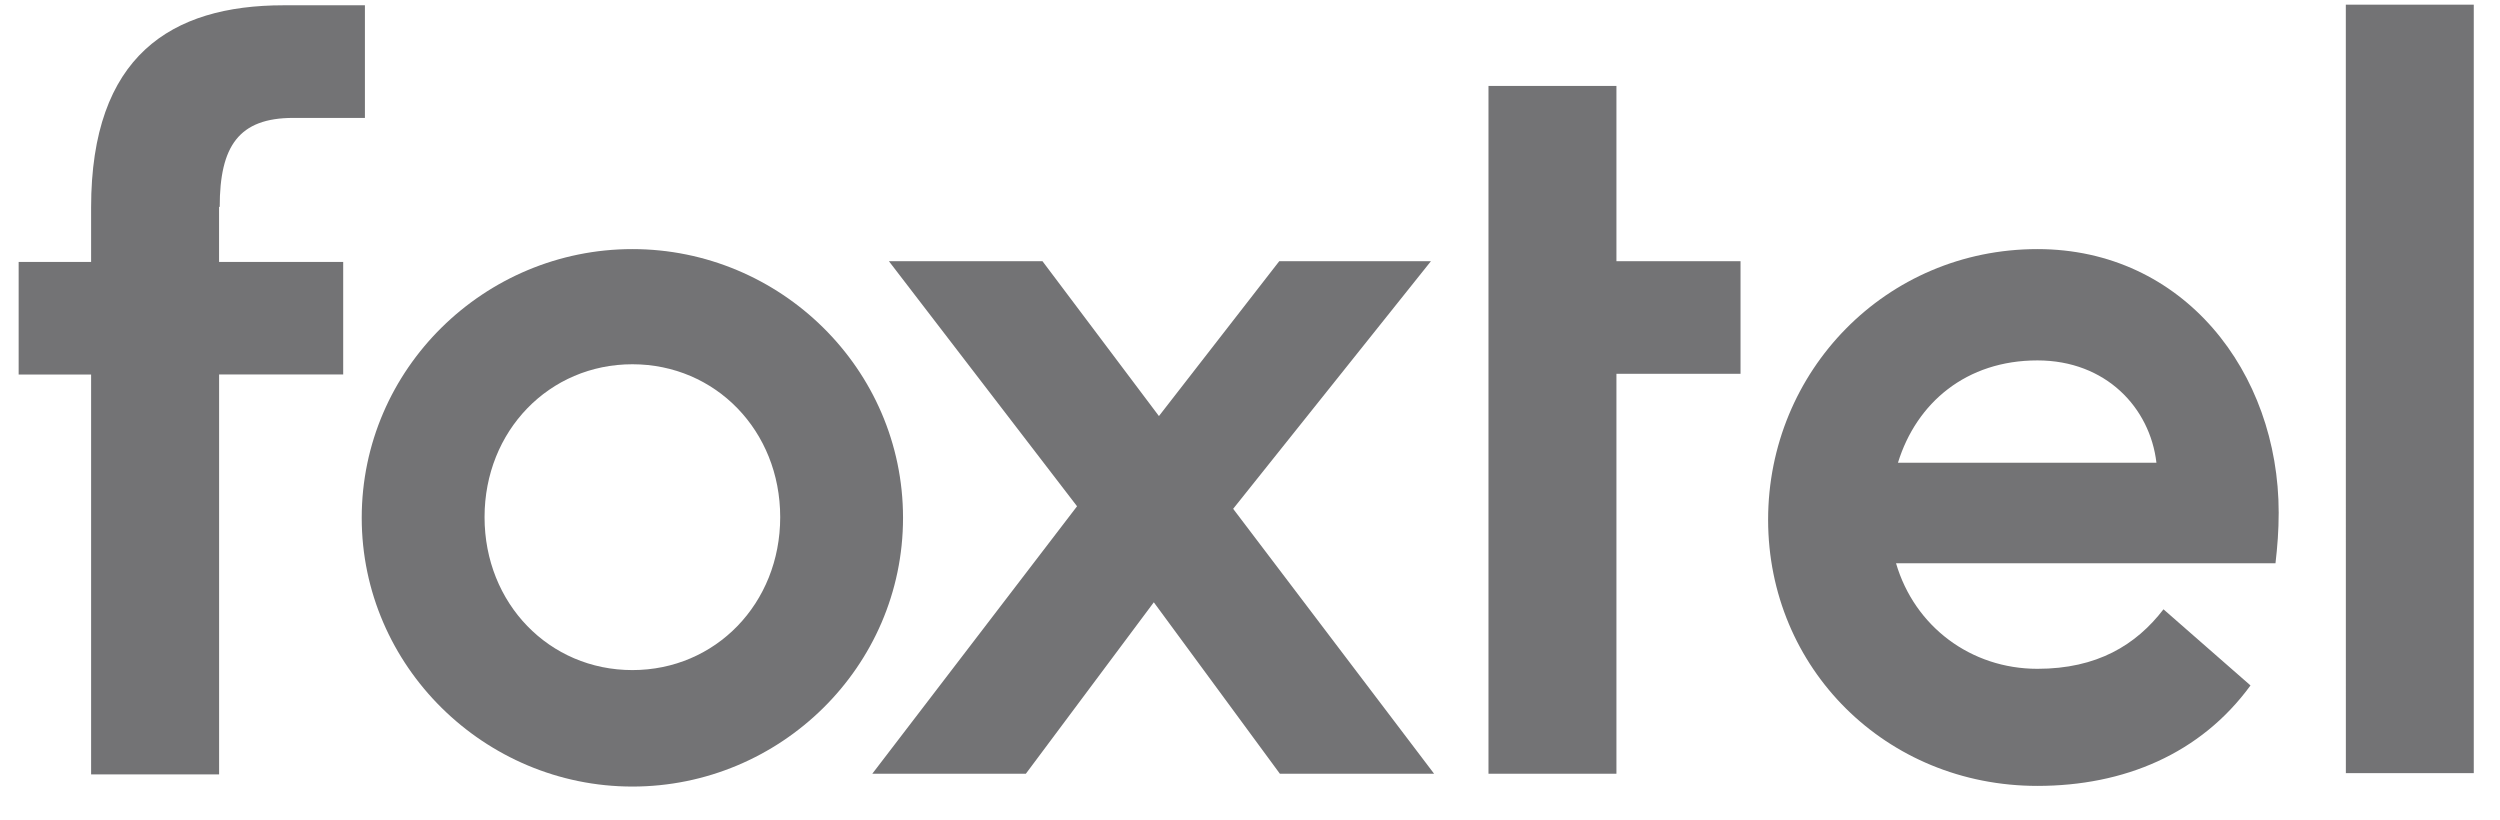<svg width="61" height="20" viewBox="0 0 61 20" fill="none" xmlns="http://www.w3.org/2000/svg">
<g clip-path="url(#clip0_5098_9915)">
<path d="M57.238 0.114H60.36V18.864H57.239L57.238 0.114ZM49.713 6.078C46.013 6.078 43.142 9.059 43.142 12.681C43.142 16.303 46.013 19.176 49.713 19.176C51.822 19.176 53.694 18.395 54.912 16.725L52.789 14.867C52.118 15.741 51.165 16.319 49.713 16.319C48.09 16.319 46.716 15.288 46.263 13.743H55.522C55.569 13.337 55.6 12.947 55.6 12.509C55.6 9.075 53.273 6.078 49.713 6.078ZM46.31 11.291C46.763 9.824 47.98 8.794 49.713 8.794C51.384 8.794 52.461 9.949 52.617 11.291H46.31ZM39.441 2.096H36.319V18.879H39.441V9.121H42.469V6.374H39.441V2.096ZM34.914 6.374H31.213L28.278 10.152L25.437 6.374H21.69L26.28 12.353L21.284 18.879H25.031L28.153 14.696L31.229 18.879H34.992L30.089 12.415L34.914 6.374Z" fill="#737375"/>
<path d="M15.43 6.078C11.823 6.078 8.826 8.997 8.826 12.635C8.826 16.256 11.824 19.192 15.43 19.192C19.037 19.192 22.034 16.272 22.034 12.635C22.034 8.997 19.036 6.078 15.43 6.078ZM15.43 16.35C13.401 16.35 11.823 14.726 11.823 12.619C11.823 10.511 13.401 8.888 15.43 8.888C17.459 8.888 19.037 10.511 19.037 12.618C19.037 14.726 17.459 16.35 15.43 16.35ZM5.361 5.047C5.361 3.564 5.828 2.877 7.156 2.877H8.904V0.129H6.921C4.175 0.129 2.223 1.363 2.223 5.062V6.391H0.021V9.138H2.223V18.896H5.346V9.137H8.374V6.391H5.345V5.048L5.361 5.047Z" fill="#737375"/>
</g>
<defs>
<clipPath id="clip0_5098_9915">
<rect width="60" height="20" fill="white" transform="translate(0.455)"/>
</clipPath>
</defs>
</svg>
